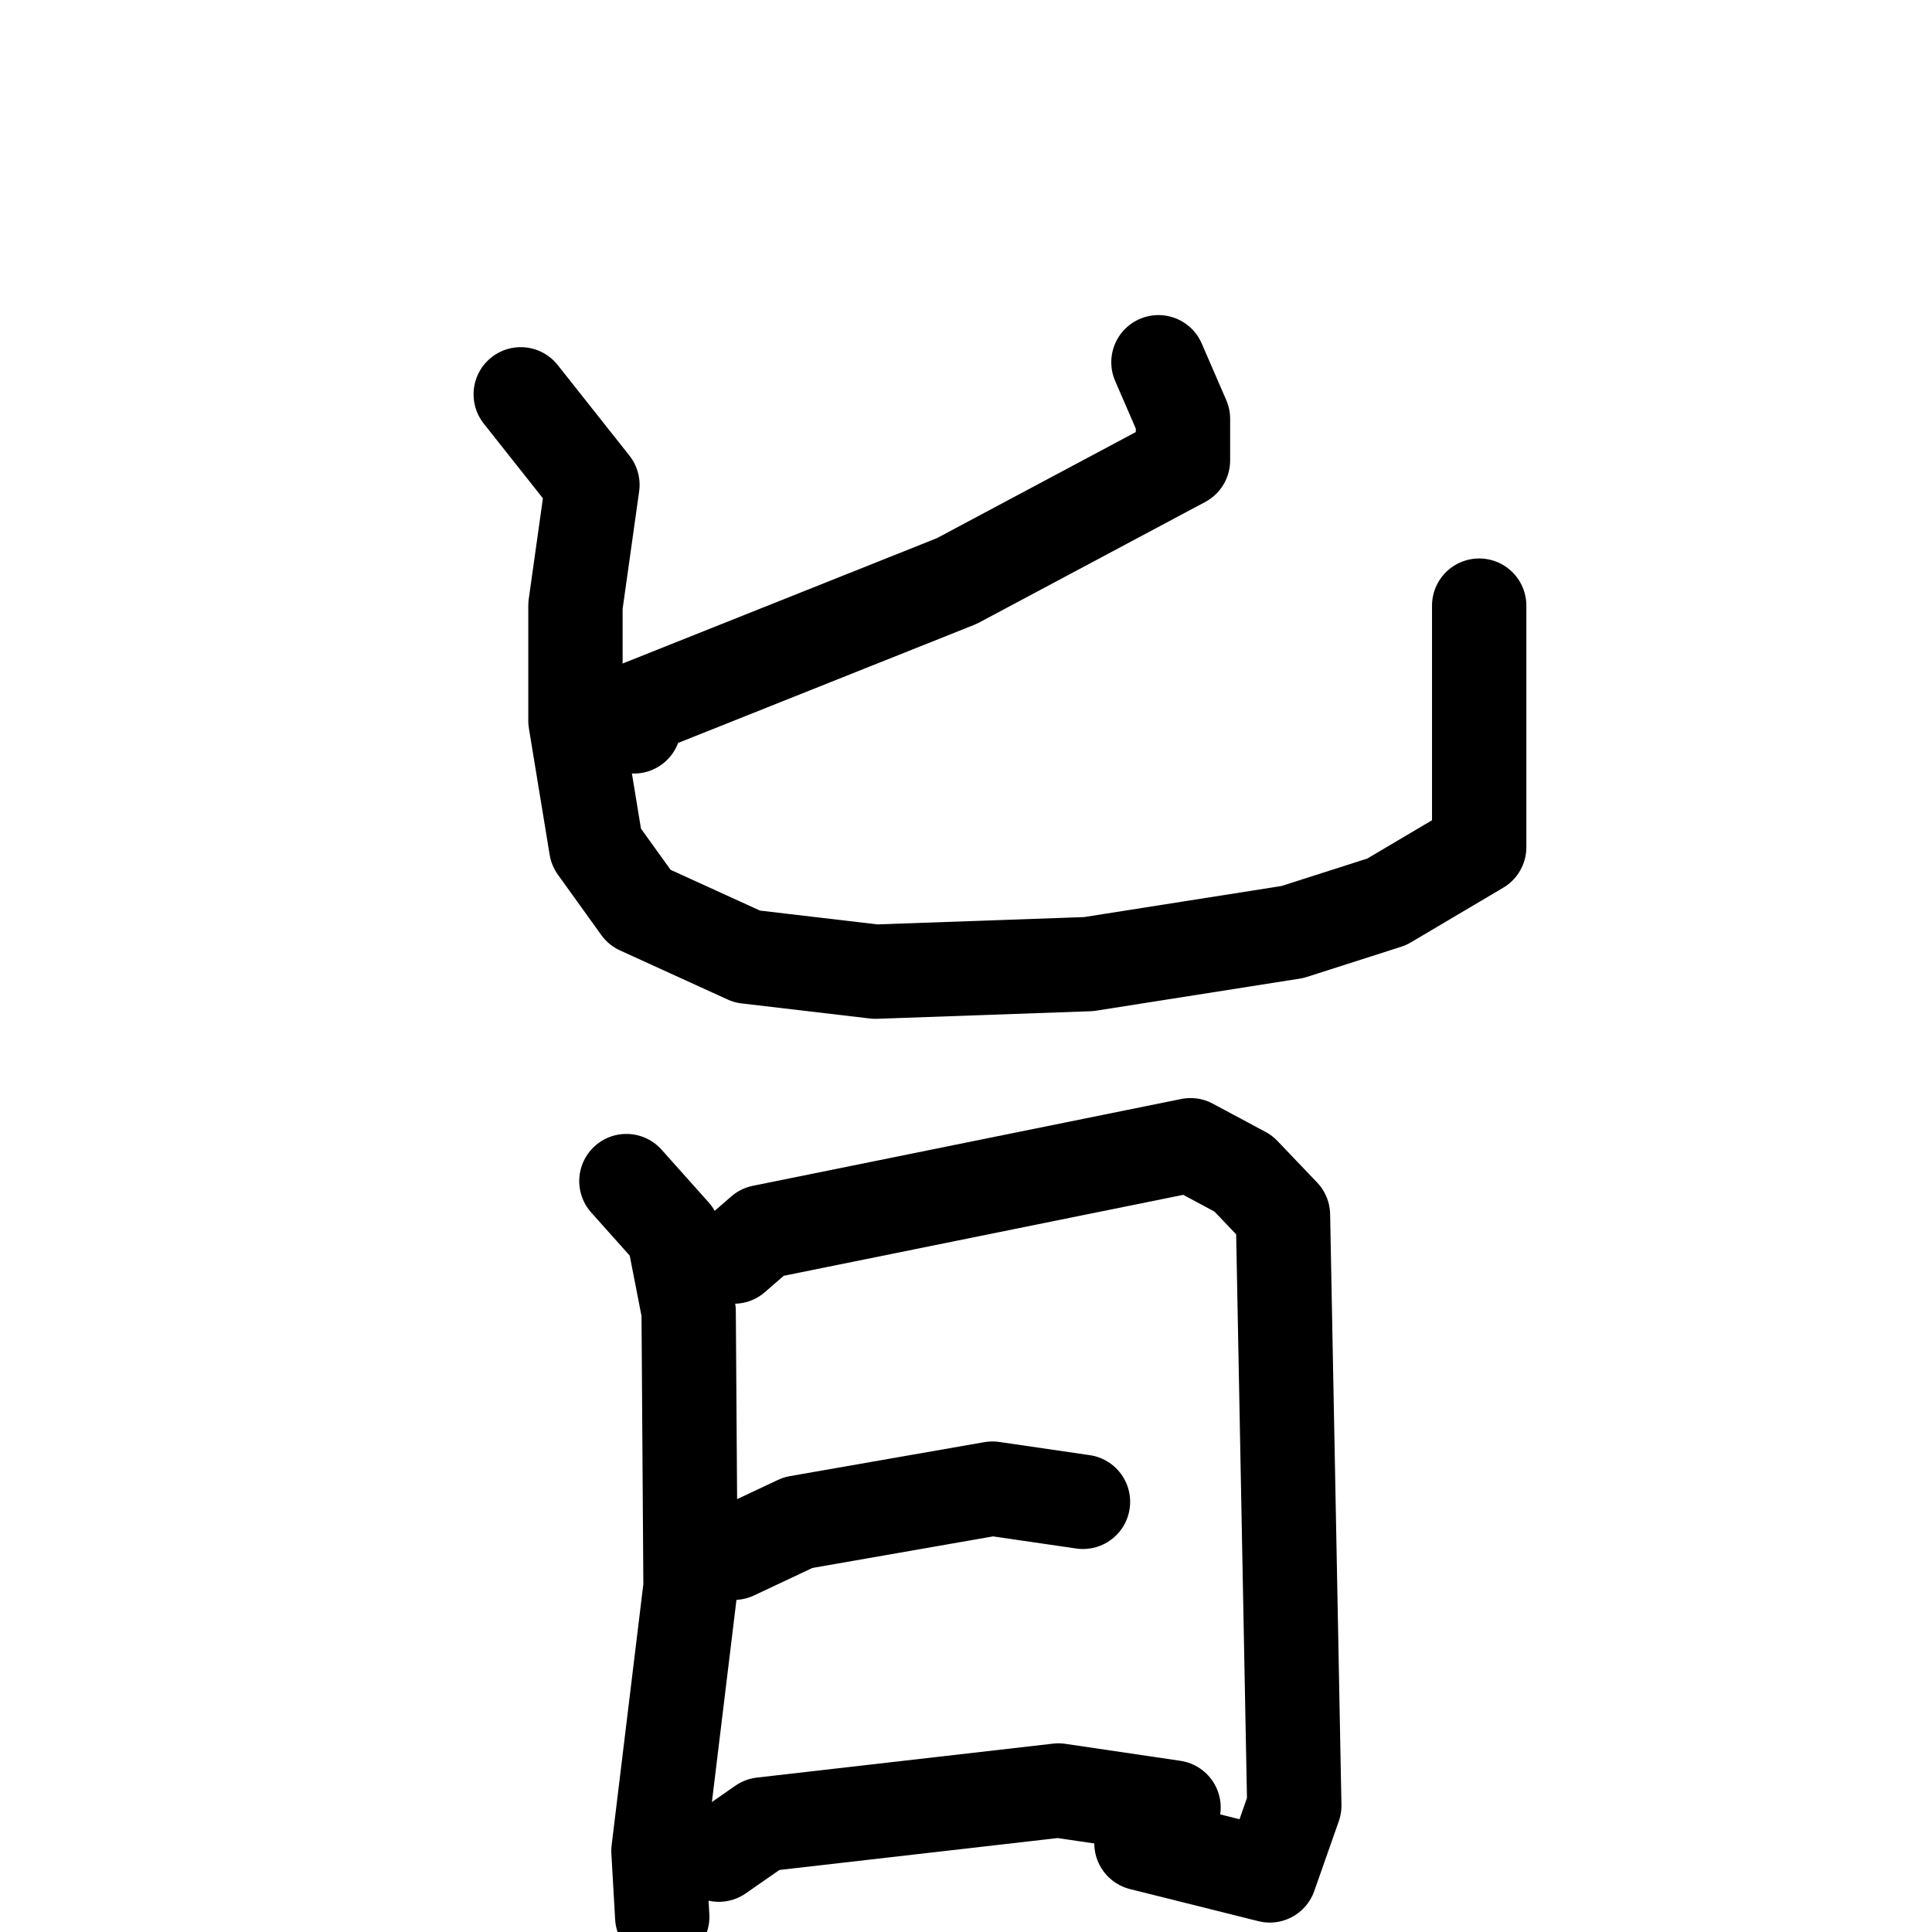<svg xmlns="http://www.w3.org/2000/svg" viewBox="0 0 1024 1024">
  <g style="fill:none;stroke:#000000;stroke-width:50;stroke-linecap:round;stroke-linejoin:round;" transform="scale(1, 1) translate(0, 0)">
    <path d="M 614.0,192.0 L 627.0,222.0 L 627.0,244.0 L 507.0,308.0 L 339.0,375.0 L 336.0,385.0"/>
    <path d="M 276.0,209.0 L 314.0,257.0 L 305.0,321.0 L 305.0,382.0 L 316.0,449.0 L 339.0,481.0 L 396.0,507.0 L 464.0,515.0 L 577.0,511.0 L 685.0,494.0 L 735.0,478.0 L 784.0,449.0 L 784.0,321.0"/>
    <path d="M 332.0,626.0 L 357.0,654.0 L 365.0,695.0 L 366.0,841.0 L 349.0,981.0 L 351.0,1016.0"/>
    <path d="M 389.0,666.0 L 404.0,653.0 L 631.0,607.0 L 659.0,622.0 L 680.0,644.0 L 686.0,957.0 L 673.0,994.0 L 605.0,977.0"/>
    <path d="M 389.0,823.0 L 423.0,807.0 L 526.0,789.0 L 574.0,796.0"/>
    <path d="M 381.0,983.0 L 404.0,967.0 L 561.0,949.0 L 622.0,958.0"/>
  </g>
</svg>
